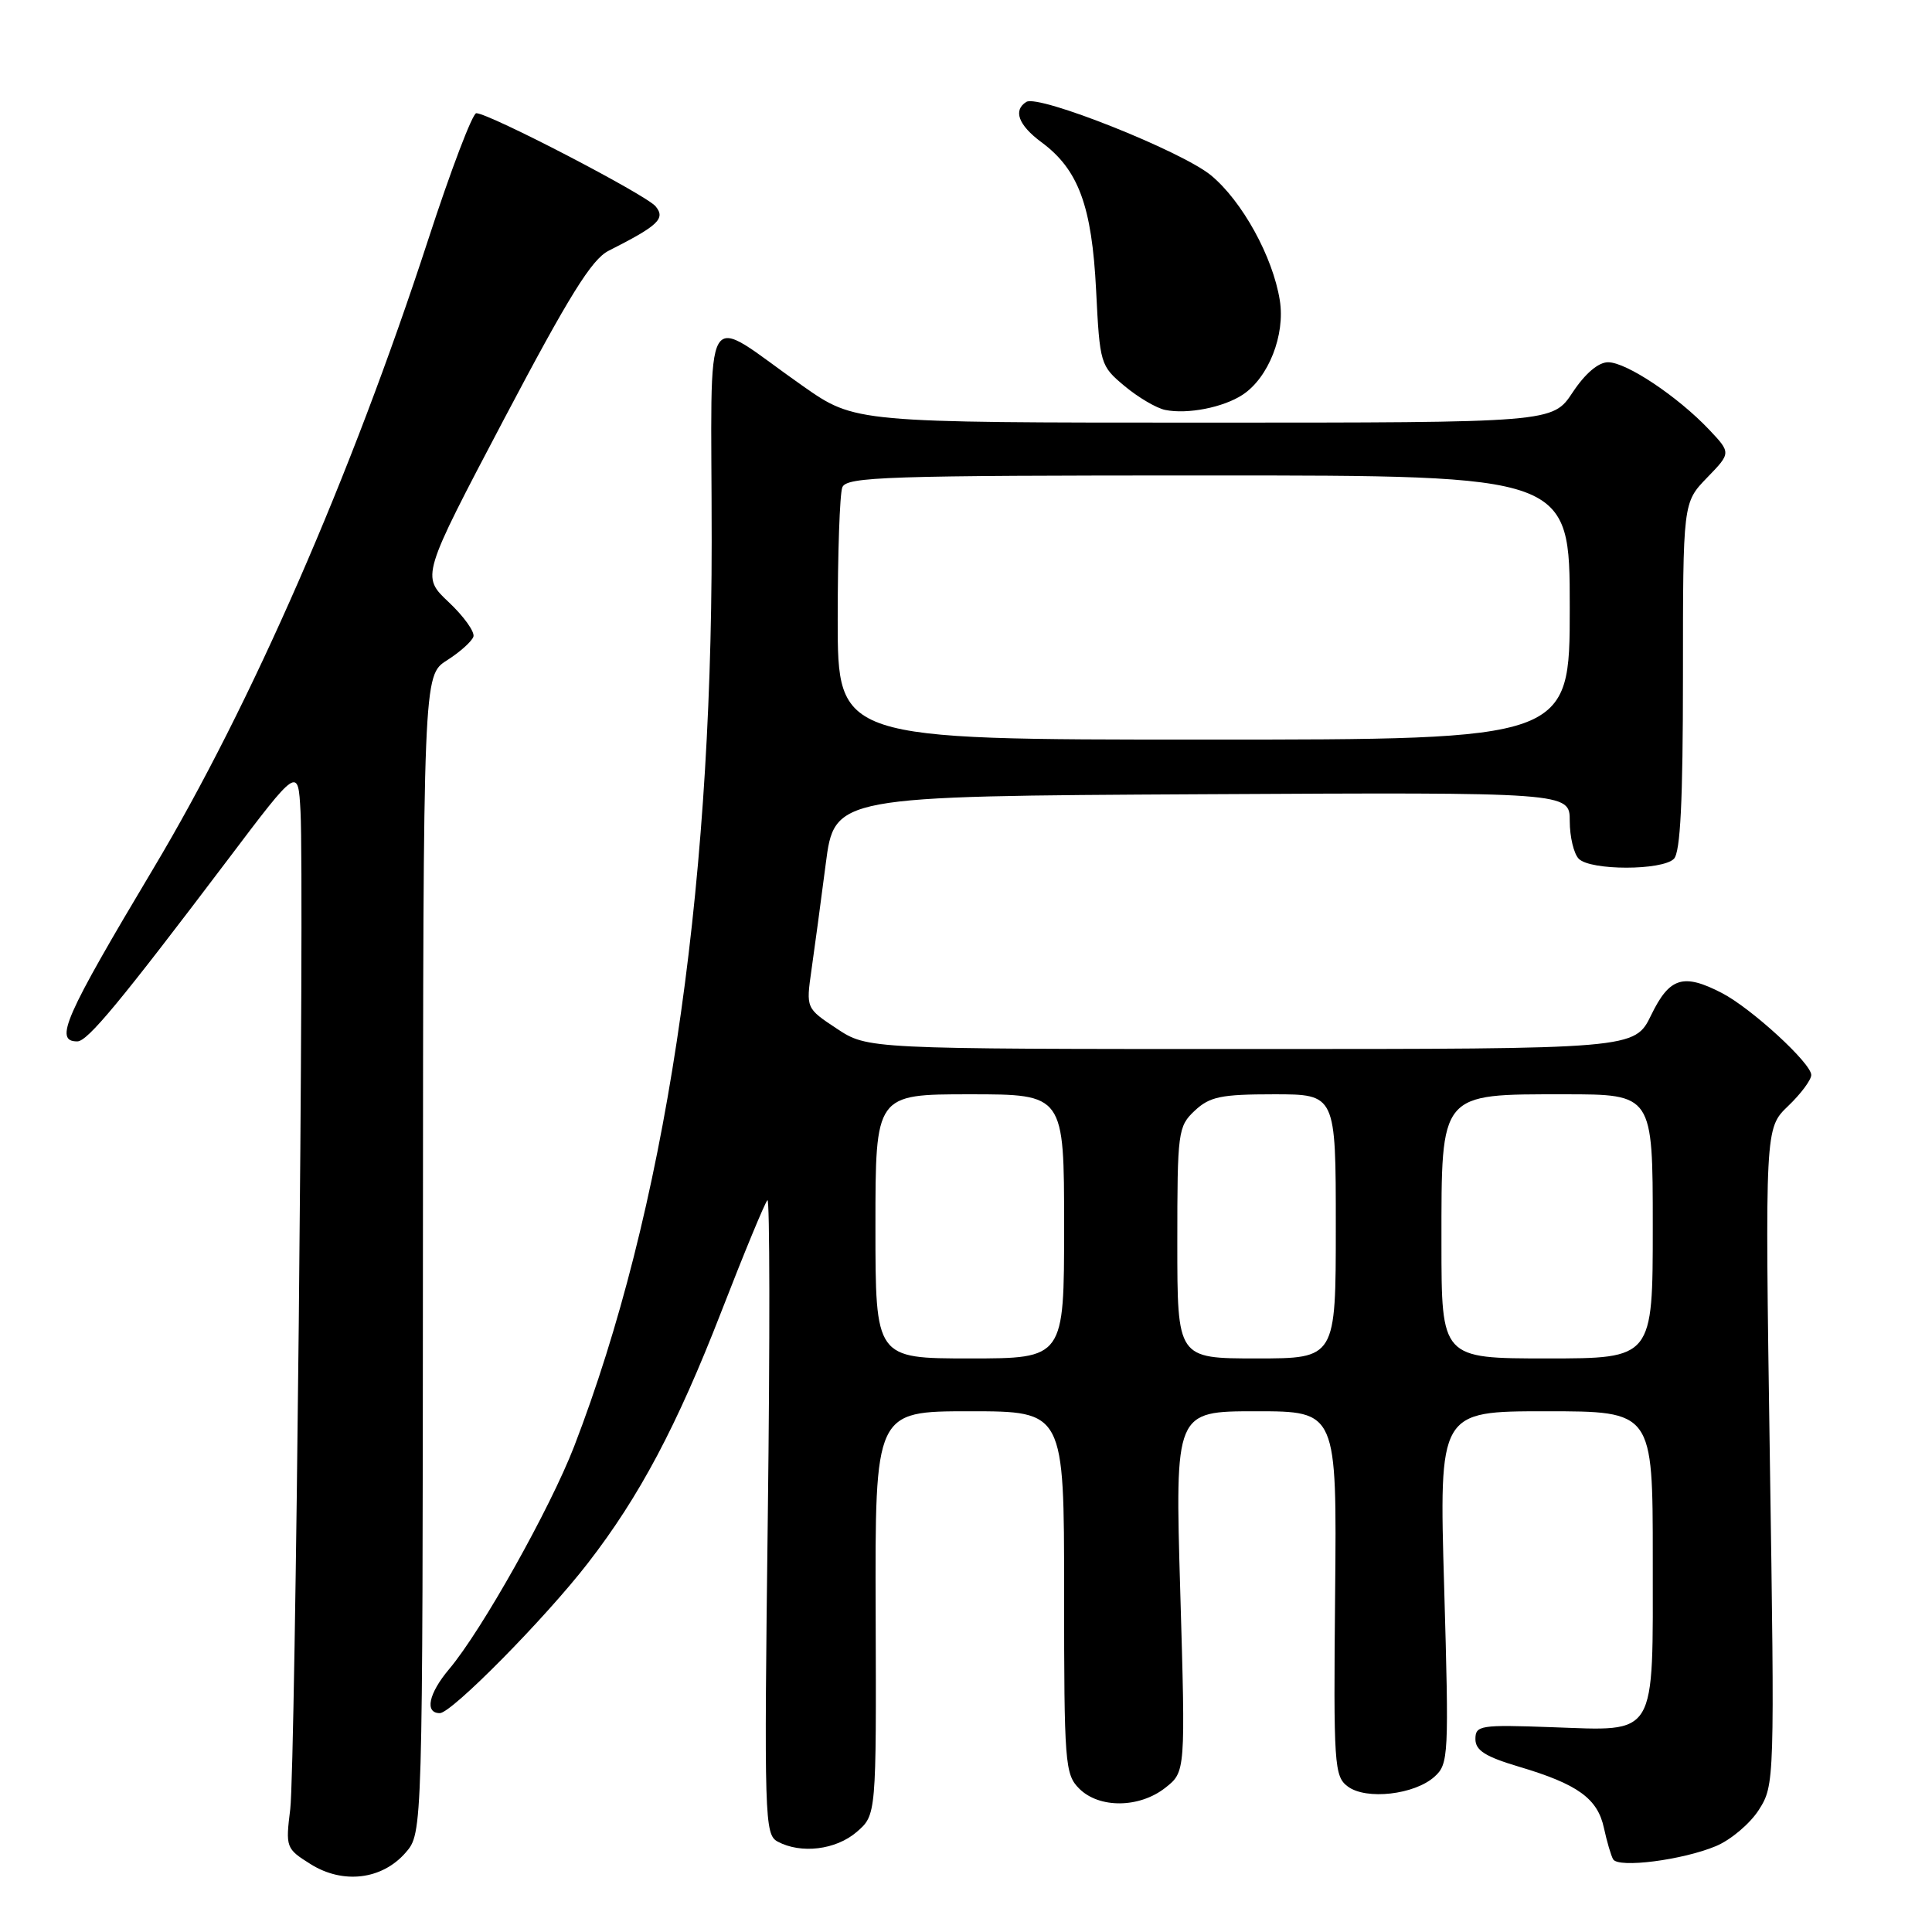 <?xml version="1.0" encoding="UTF-8" standalone="no"?>
<!DOCTYPE svg PUBLIC "-//W3C//DTD SVG 1.1//EN" "http://www.w3.org/Graphics/SVG/1.1/DTD/svg11.dtd" >
<svg xmlns="http://www.w3.org/2000/svg" xmlns:xlink="http://www.w3.org/1999/xlink" version="1.1" viewBox="0 0 256 256">
 <g >
 <path fill="currentColor"
d=" M 53.75 245.48 C 56.00 242.89 56.00 242.89 56.04 166.19 C 56.08 89.50 56.08 89.50 59.22 87.50 C 60.95 86.40 62.52 84.99 62.73 84.36 C 62.93 83.73 61.46 81.67 59.46 79.79 C 55.82 76.36 55.82 76.36 66.80 55.51 C 75.40 39.20 78.40 34.36 80.64 33.23 C 87.24 29.89 88.22 28.97 86.87 27.34 C 85.59 25.80 64.80 15.00 63.11 15.00 C 62.61 15.00 59.74 22.54 56.74 31.75 C 46.54 63.04 33.26 93.43 20.34 115.05 C 8.54 134.81 7.13 138.01 10.25 137.99 C 11.61 137.98 15.91 132.79 30.18 113.92 C 39.50 101.58 39.50 101.58 39.82 107.54 C 40.34 117.51 39.14 234.13 38.46 239.71 C 37.83 244.80 37.89 244.96 41.16 247.01 C 45.46 249.70 50.63 249.07 53.75 245.48 Z  M 227.37 244.62 C 229.34 243.80 231.90 241.63 233.06 239.81 C 235.14 236.53 235.16 236.05 234.51 193.00 C 233.87 149.50 233.87 149.50 236.93 146.56 C 238.62 144.95 240.00 143.09 240.00 142.44 C 240.00 140.88 232.06 133.60 228.16 131.58 C 223.04 128.93 221.22 129.50 218.79 134.50 C 216.60 139.00 216.60 139.00 165.78 139.00 C 114.96 139.00 114.96 139.00 110.88 136.30 C 106.80 133.60 106.80 133.60 107.52 128.55 C 107.92 125.77 108.77 119.45 109.41 114.50 C 110.57 105.50 110.57 105.50 159.29 105.24 C 208.00 104.98 208.00 104.98 208.00 108.79 C 208.00 110.89 208.54 113.14 209.20 113.80 C 210.76 115.36 220.24 115.36 221.80 113.80 C 222.66 112.94 223.00 106.16 223.00 89.60 C 223.00 66.60 223.00 66.60 226.19 63.30 C 229.38 60.01 229.38 60.01 226.44 56.90 C 222.28 52.52 215.51 48.00 213.08 48.00 C 211.79 48.00 210.04 49.49 208.38 52.00 C 205.73 56.00 205.73 56.00 159.52 56.00 C 113.31 56.00 113.31 56.00 106.41 51.17 C 92.71 41.59 94.30 38.89 94.30 71.73 C 94.31 119.44 88.05 160.60 76.08 191.65 C 72.90 199.88 63.85 216.02 59.51 221.17 C 56.79 224.40 56.24 227.00 58.28 227.00 C 59.84 227.00 72.22 214.46 77.90 207.12 C 84.74 198.29 89.69 188.96 95.56 173.85 C 98.61 165.99 101.37 159.32 101.69 159.03 C 102.00 158.74 102.03 177.52 101.74 200.77 C 101.24 240.98 101.31 243.09 103.04 244.02 C 106.14 245.68 110.75 245.12 113.51 242.75 C 116.12 240.50 116.12 240.50 116.03 213.75 C 115.94 187.00 115.94 187.00 128.47 187.00 C 141.00 187.00 141.00 187.00 141.00 211.00 C 141.00 233.67 141.11 235.11 143.00 237.00 C 145.65 239.65 150.98 239.59 154.41 236.89 C 157.09 234.78 157.09 234.78 156.39 210.89 C 155.69 187.00 155.69 187.00 166.42 187.00 C 177.14 187.00 177.14 187.00 176.91 211.15 C 176.69 233.90 176.79 235.38 178.59 236.72 C 181.02 238.54 187.45 237.81 190.09 235.41 C 191.95 233.74 192.00 232.61 191.36 210.33 C 190.68 187.00 190.68 187.00 204.84 187.00 C 219.00 187.00 219.00 187.00 219.00 206.43 C 219.00 230.53 219.71 229.35 205.57 228.86 C 196.15 228.52 195.50 228.62 195.50 230.44 C 195.50 231.94 196.82 232.77 201.28 234.10 C 209.06 236.41 211.69 238.31 212.53 242.22 C 212.92 244.02 213.47 245.89 213.75 246.37 C 214.46 247.56 222.95 246.47 227.37 244.62 Z  M 164.65 52.31 C 168.08 50.06 170.32 44.39 169.58 39.79 C 168.66 34.02 164.59 26.64 160.46 23.23 C 156.56 20.02 137.63 12.49 136.00 13.50 C 134.21 14.61 134.94 16.58 137.99 18.84 C 142.90 22.46 144.68 27.28 145.24 38.46 C 145.73 48.25 145.80 48.47 149.02 51.16 C 150.83 52.67 153.25 54.09 154.40 54.32 C 157.36 54.92 162.09 53.99 164.65 52.31 Z  M 116.00 162.50 C 116.00 145.00 116.00 145.00 128.50 145.00 C 141.00 145.00 141.00 145.00 141.00 162.50 C 141.00 180.00 141.00 180.00 128.50 180.00 C 116.00 180.00 116.00 180.00 116.00 162.50 Z  M 156.00 164.67 C 156.00 149.95 156.09 149.26 158.31 147.17 C 160.30 145.31 161.79 145.00 168.81 145.00 C 177.00 145.00 177.00 145.00 177.00 162.50 C 177.00 180.00 177.00 180.00 166.50 180.00 C 156.00 180.00 156.00 180.00 156.00 164.67 Z  M 191.00 164.67 C 191.00 144.63 190.69 145.00 207.31 145.00 C 219.00 145.00 219.00 145.00 219.00 162.50 C 219.00 180.00 219.00 180.00 205.00 180.00 C 191.00 180.00 191.00 180.00 191.00 164.67 Z  M 111.00 82.08 C 111.00 73.33 111.27 65.45 111.61 64.58 C 112.15 63.17 117.36 63.00 160.11 63.00 C 208.00 63.00 208.00 63.00 208.00 80.50 C 208.00 98.00 208.00 98.00 159.50 98.00 C 111.00 98.00 111.00 98.00 111.00 82.08 Z "/>
</g>
</svg>